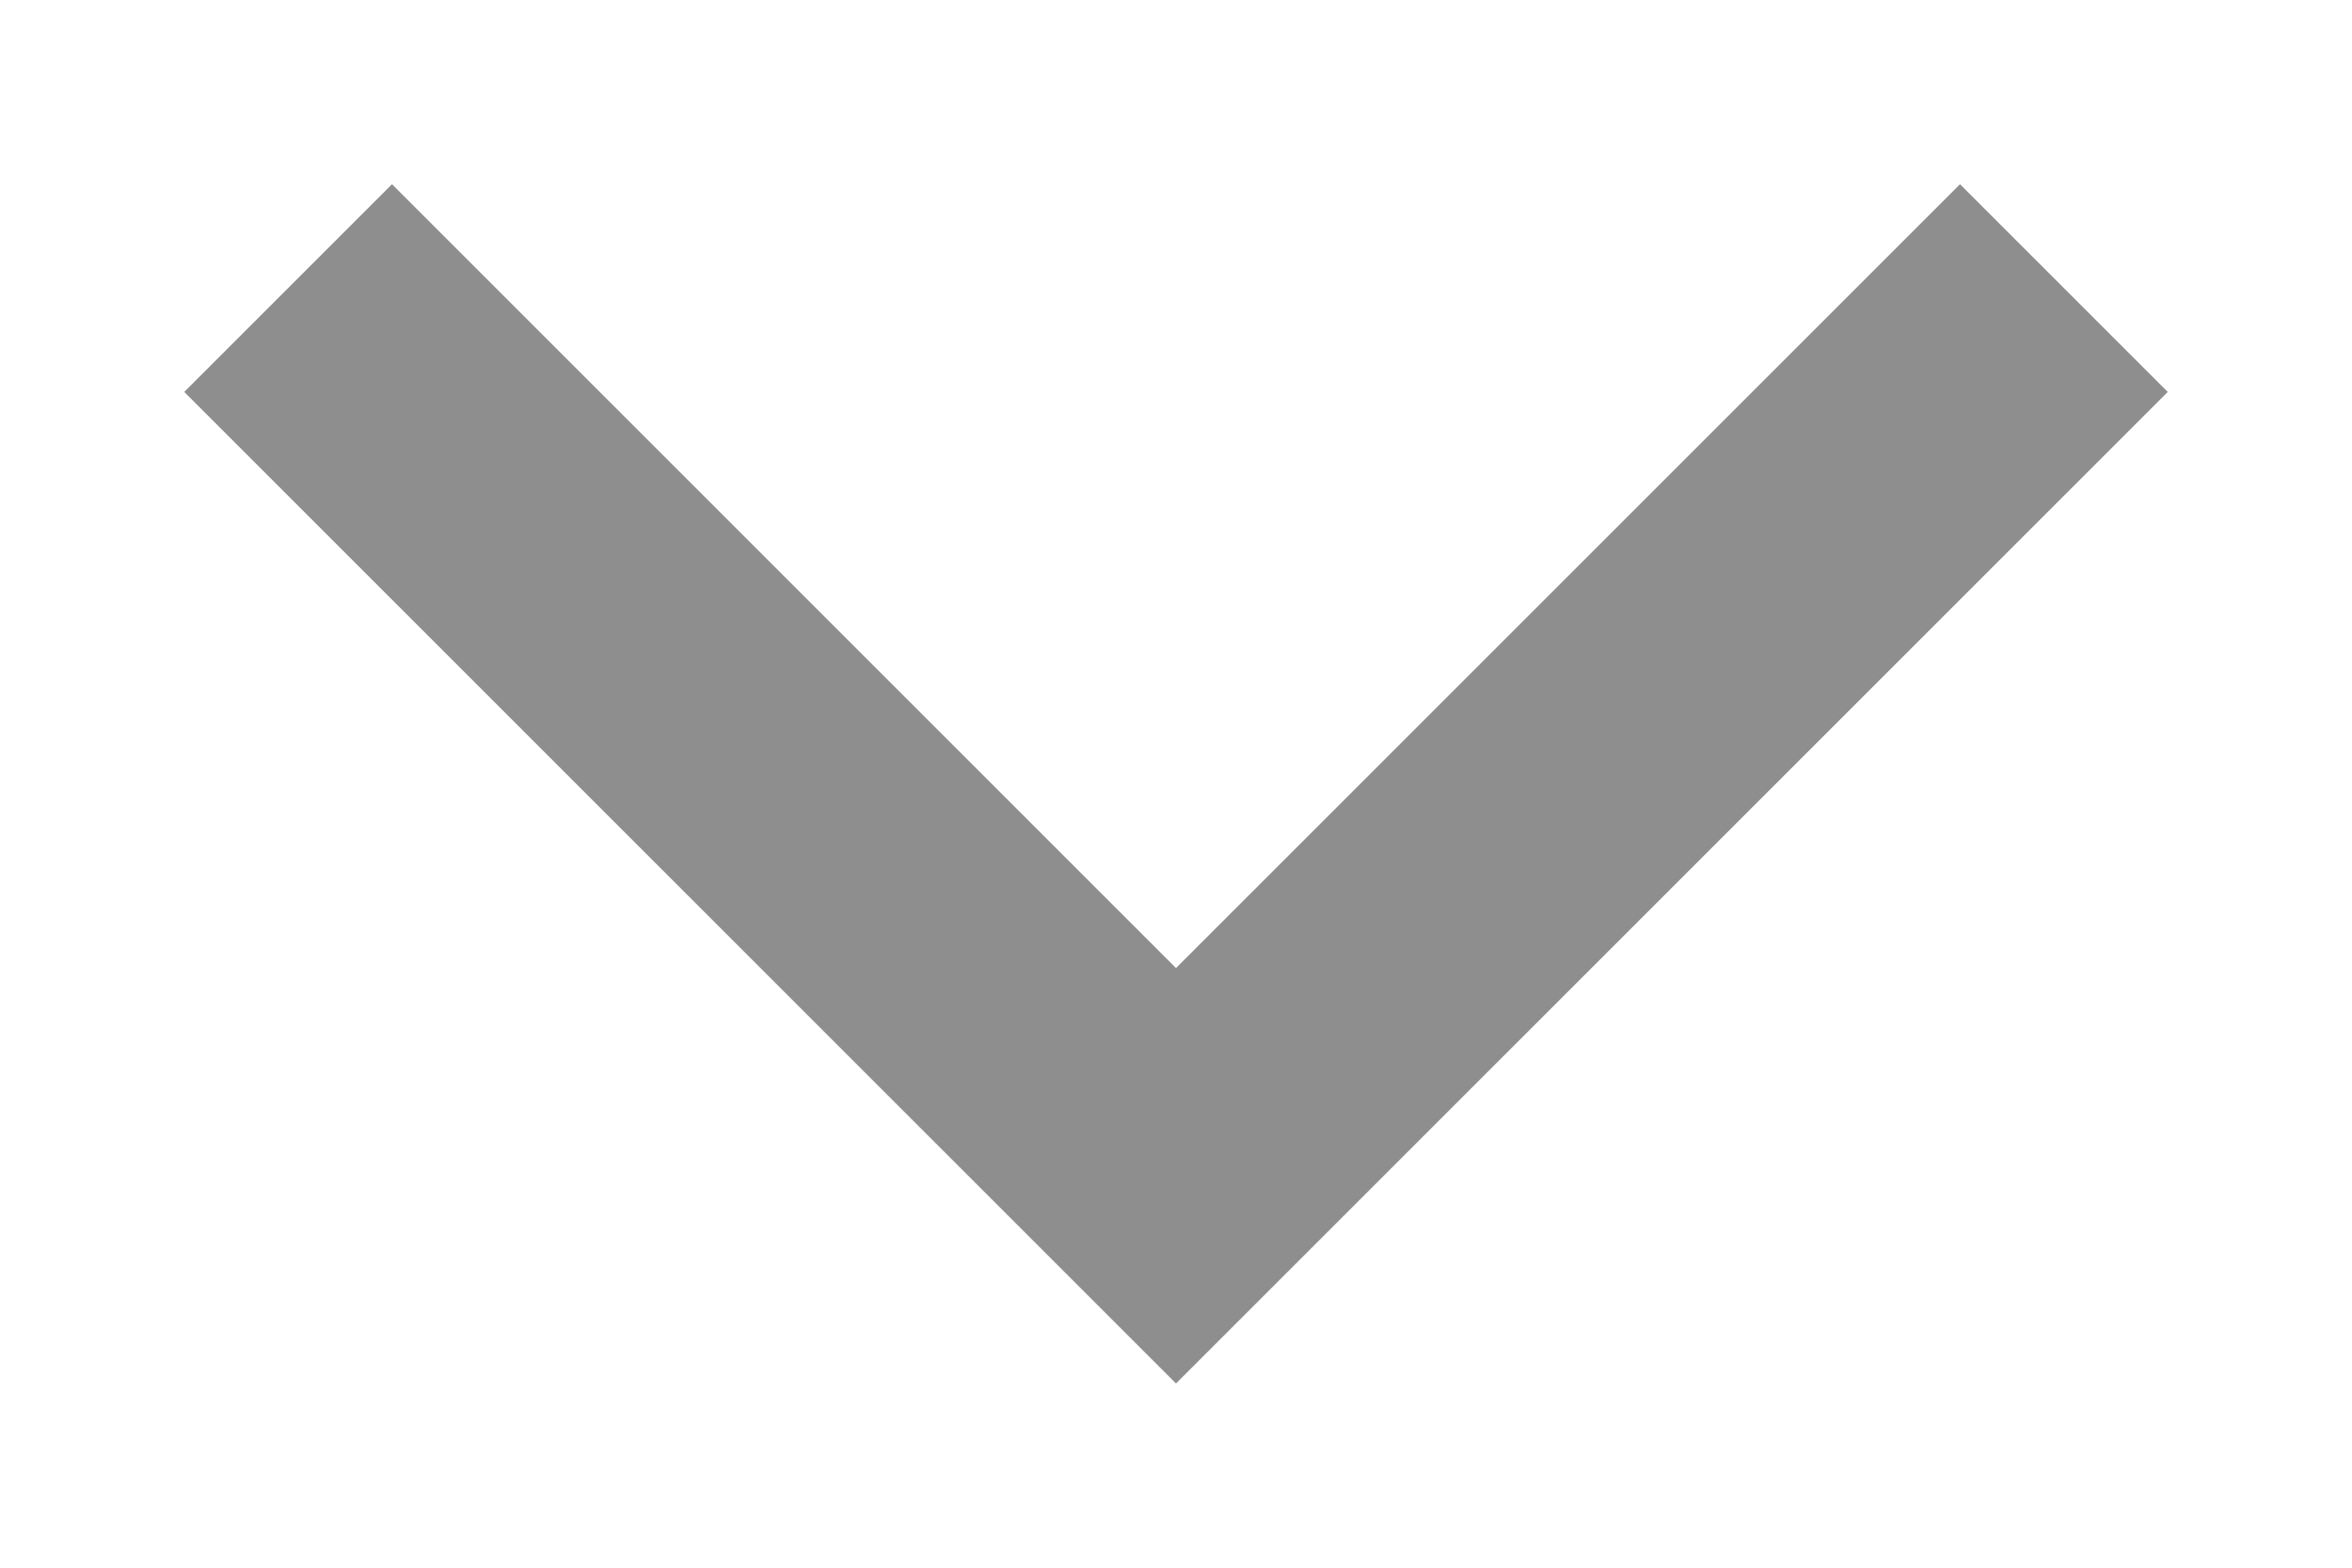 <svg width="12" height="8" fill="none" xmlns="http://www.w3.org/2000/svg">
    <path d="M2.53 1.47 2 .94.94 2l.53.53 1.06-1.06zM6 6l-.53.53.53.53.53-.53L6 6zm4.53-3.47.53-.53L10 .94l-.53.53 1.06 1.06zm-9.06 0 4 4 1.06-1.06-4-4-1.06 1.06zm5.06 4 4-4-1.06-1.06-4 4 1.06 1.06z" fill="#8E8E8E"/>
</svg>
